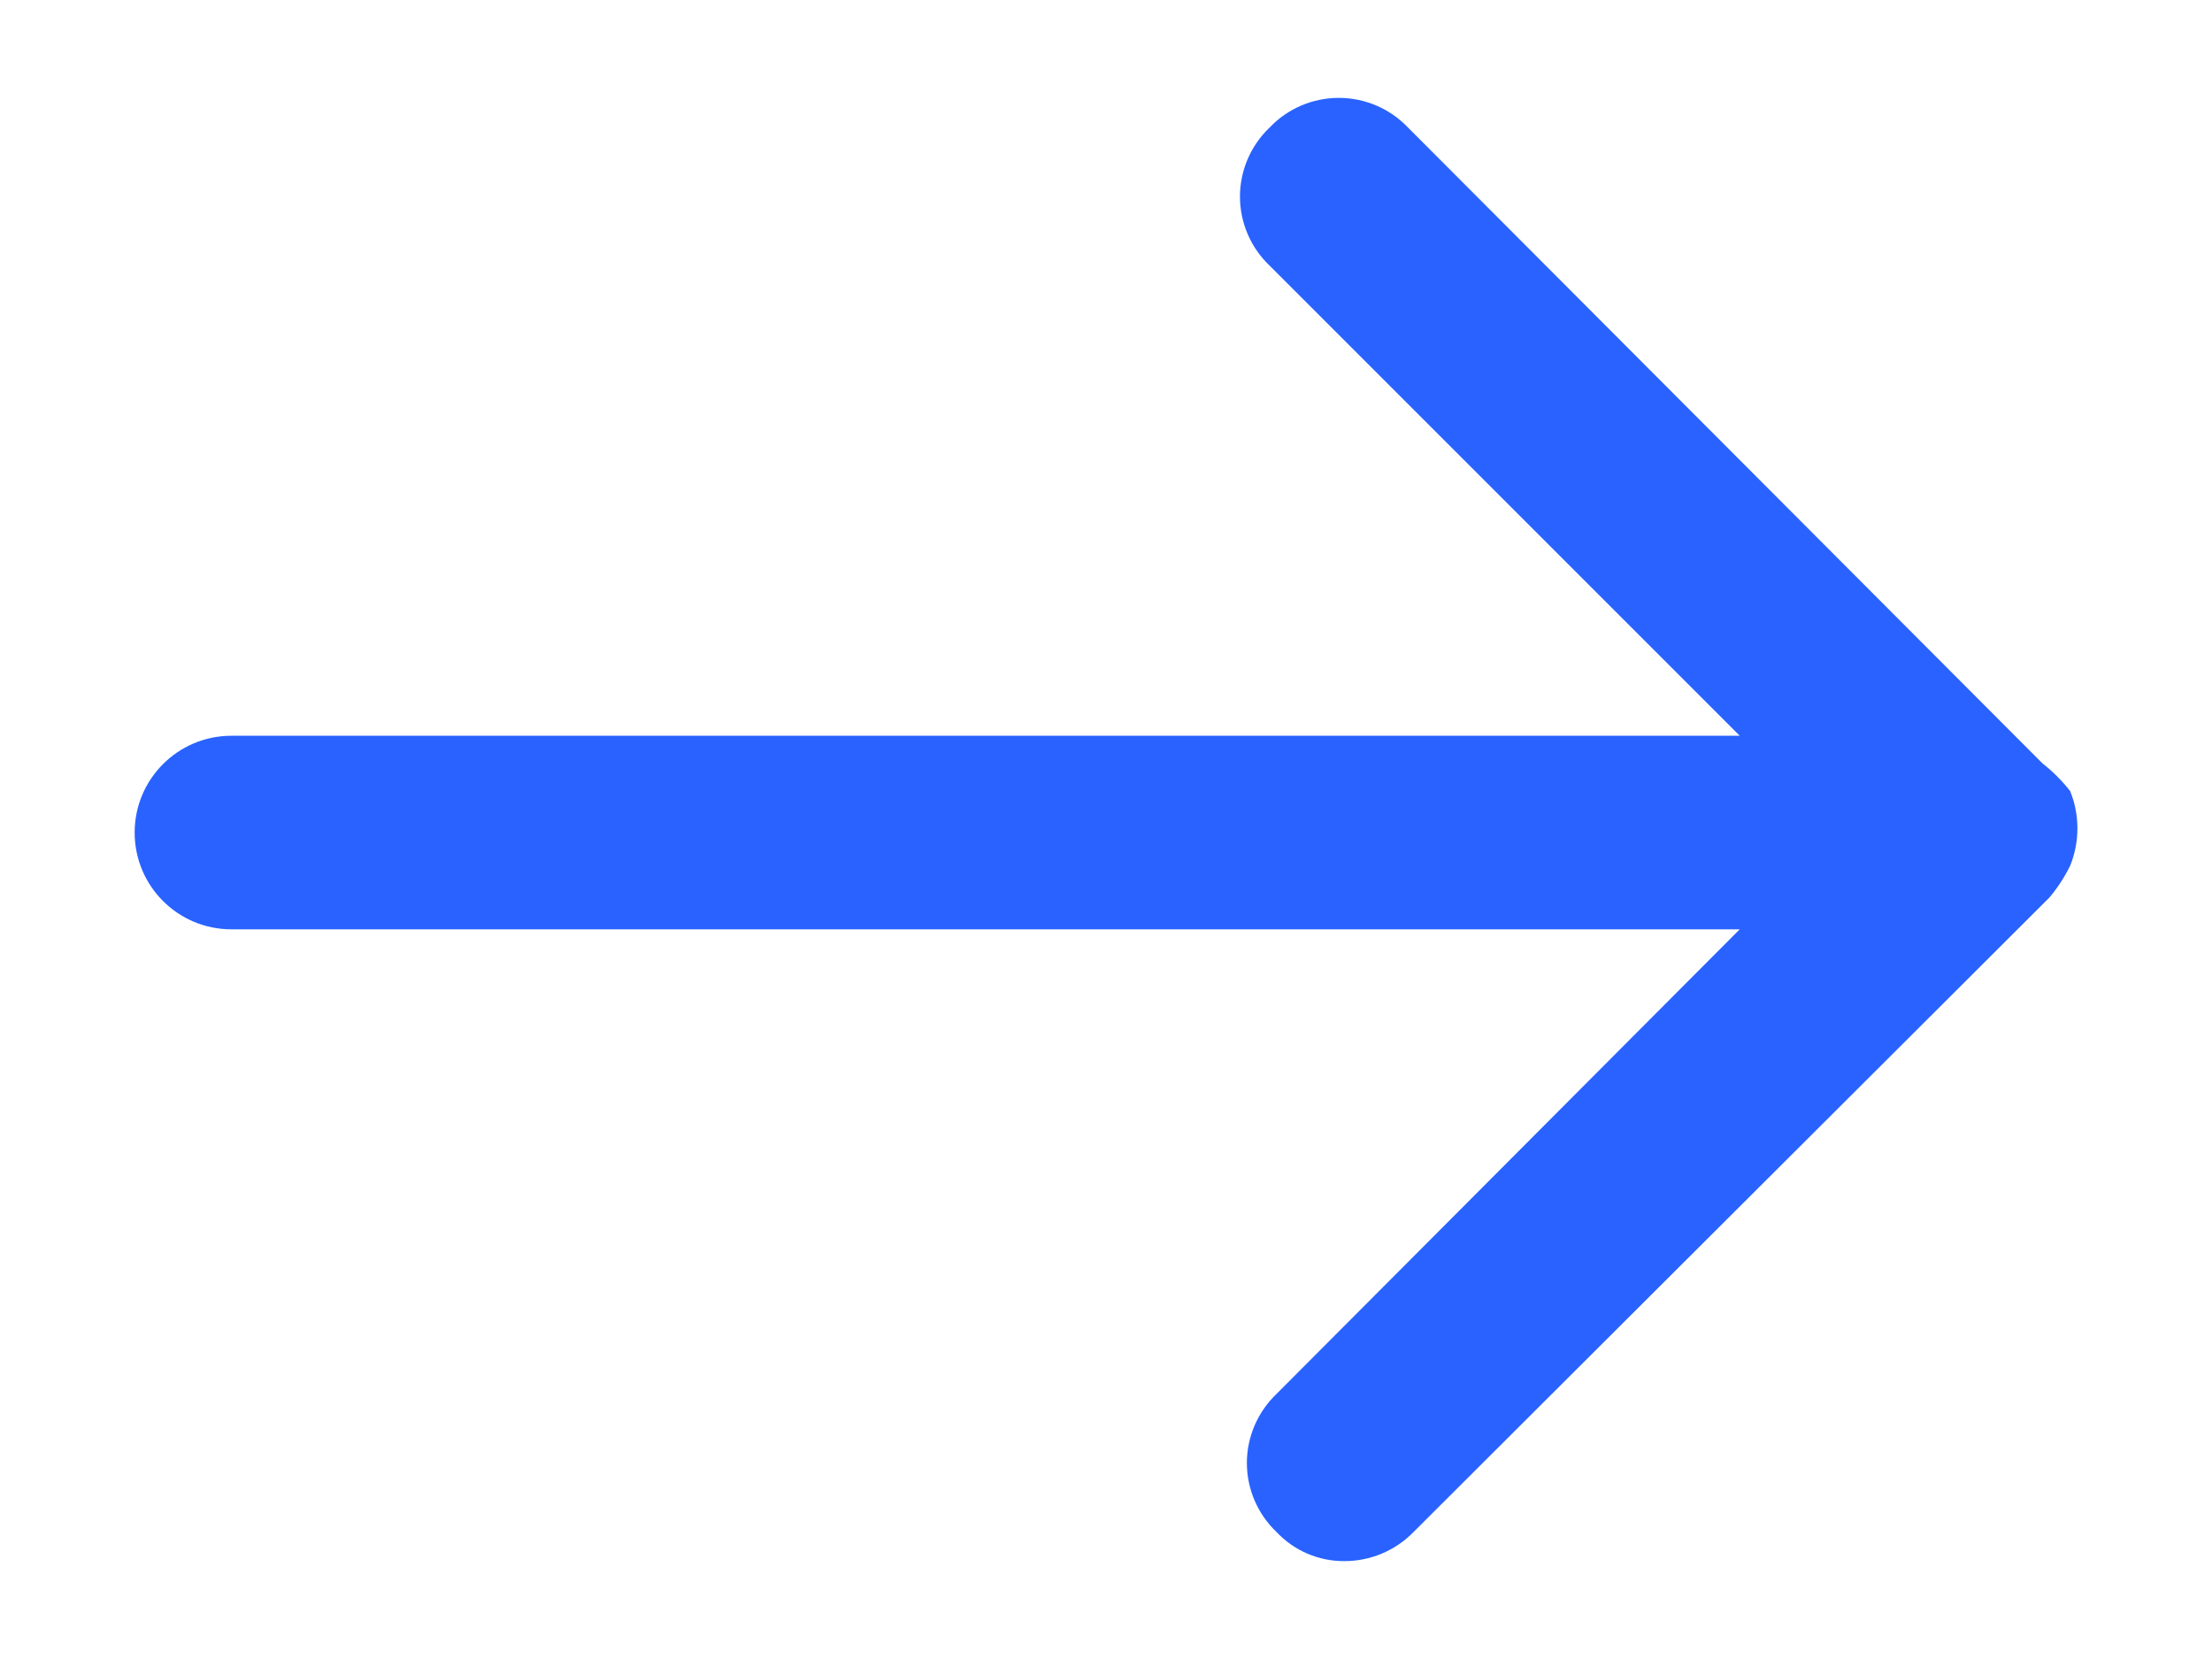 <svg width="16" height="12" viewBox="0 0 16 12" fill="none" xmlns="http://www.w3.org/2000/svg">
										<path d="M1.674 5.322H12.584L9.184 1.922C9.047 1.792 8.969 1.611 8.969 1.422C8.969 1.233 9.047 1.052 9.184 0.922C9.314 0.785 9.495 0.708 9.684 0.708C9.873 0.708 10.053 0.785 10.184 0.922L14.774 5.522C14.848 5.58 14.916 5.648 14.974 5.722C15.044 5.895 15.044 6.089 14.974 6.262C14.933 6.345 14.883 6.422 14.824 6.492L10.224 11.082C10.092 11.217 9.912 11.292 9.724 11.292C9.538 11.293 9.361 11.217 9.234 11.082C9.097 10.952 9.019 10.771 9.019 10.582C9.019 10.393 9.097 10.213 9.234 10.082L12.584 6.722H1.674C1.287 6.722 0.974 6.409 0.974 6.022C0.974 5.636 1.287 5.322 1.674 5.322Z" fill="#2962FF"/>
										</svg>